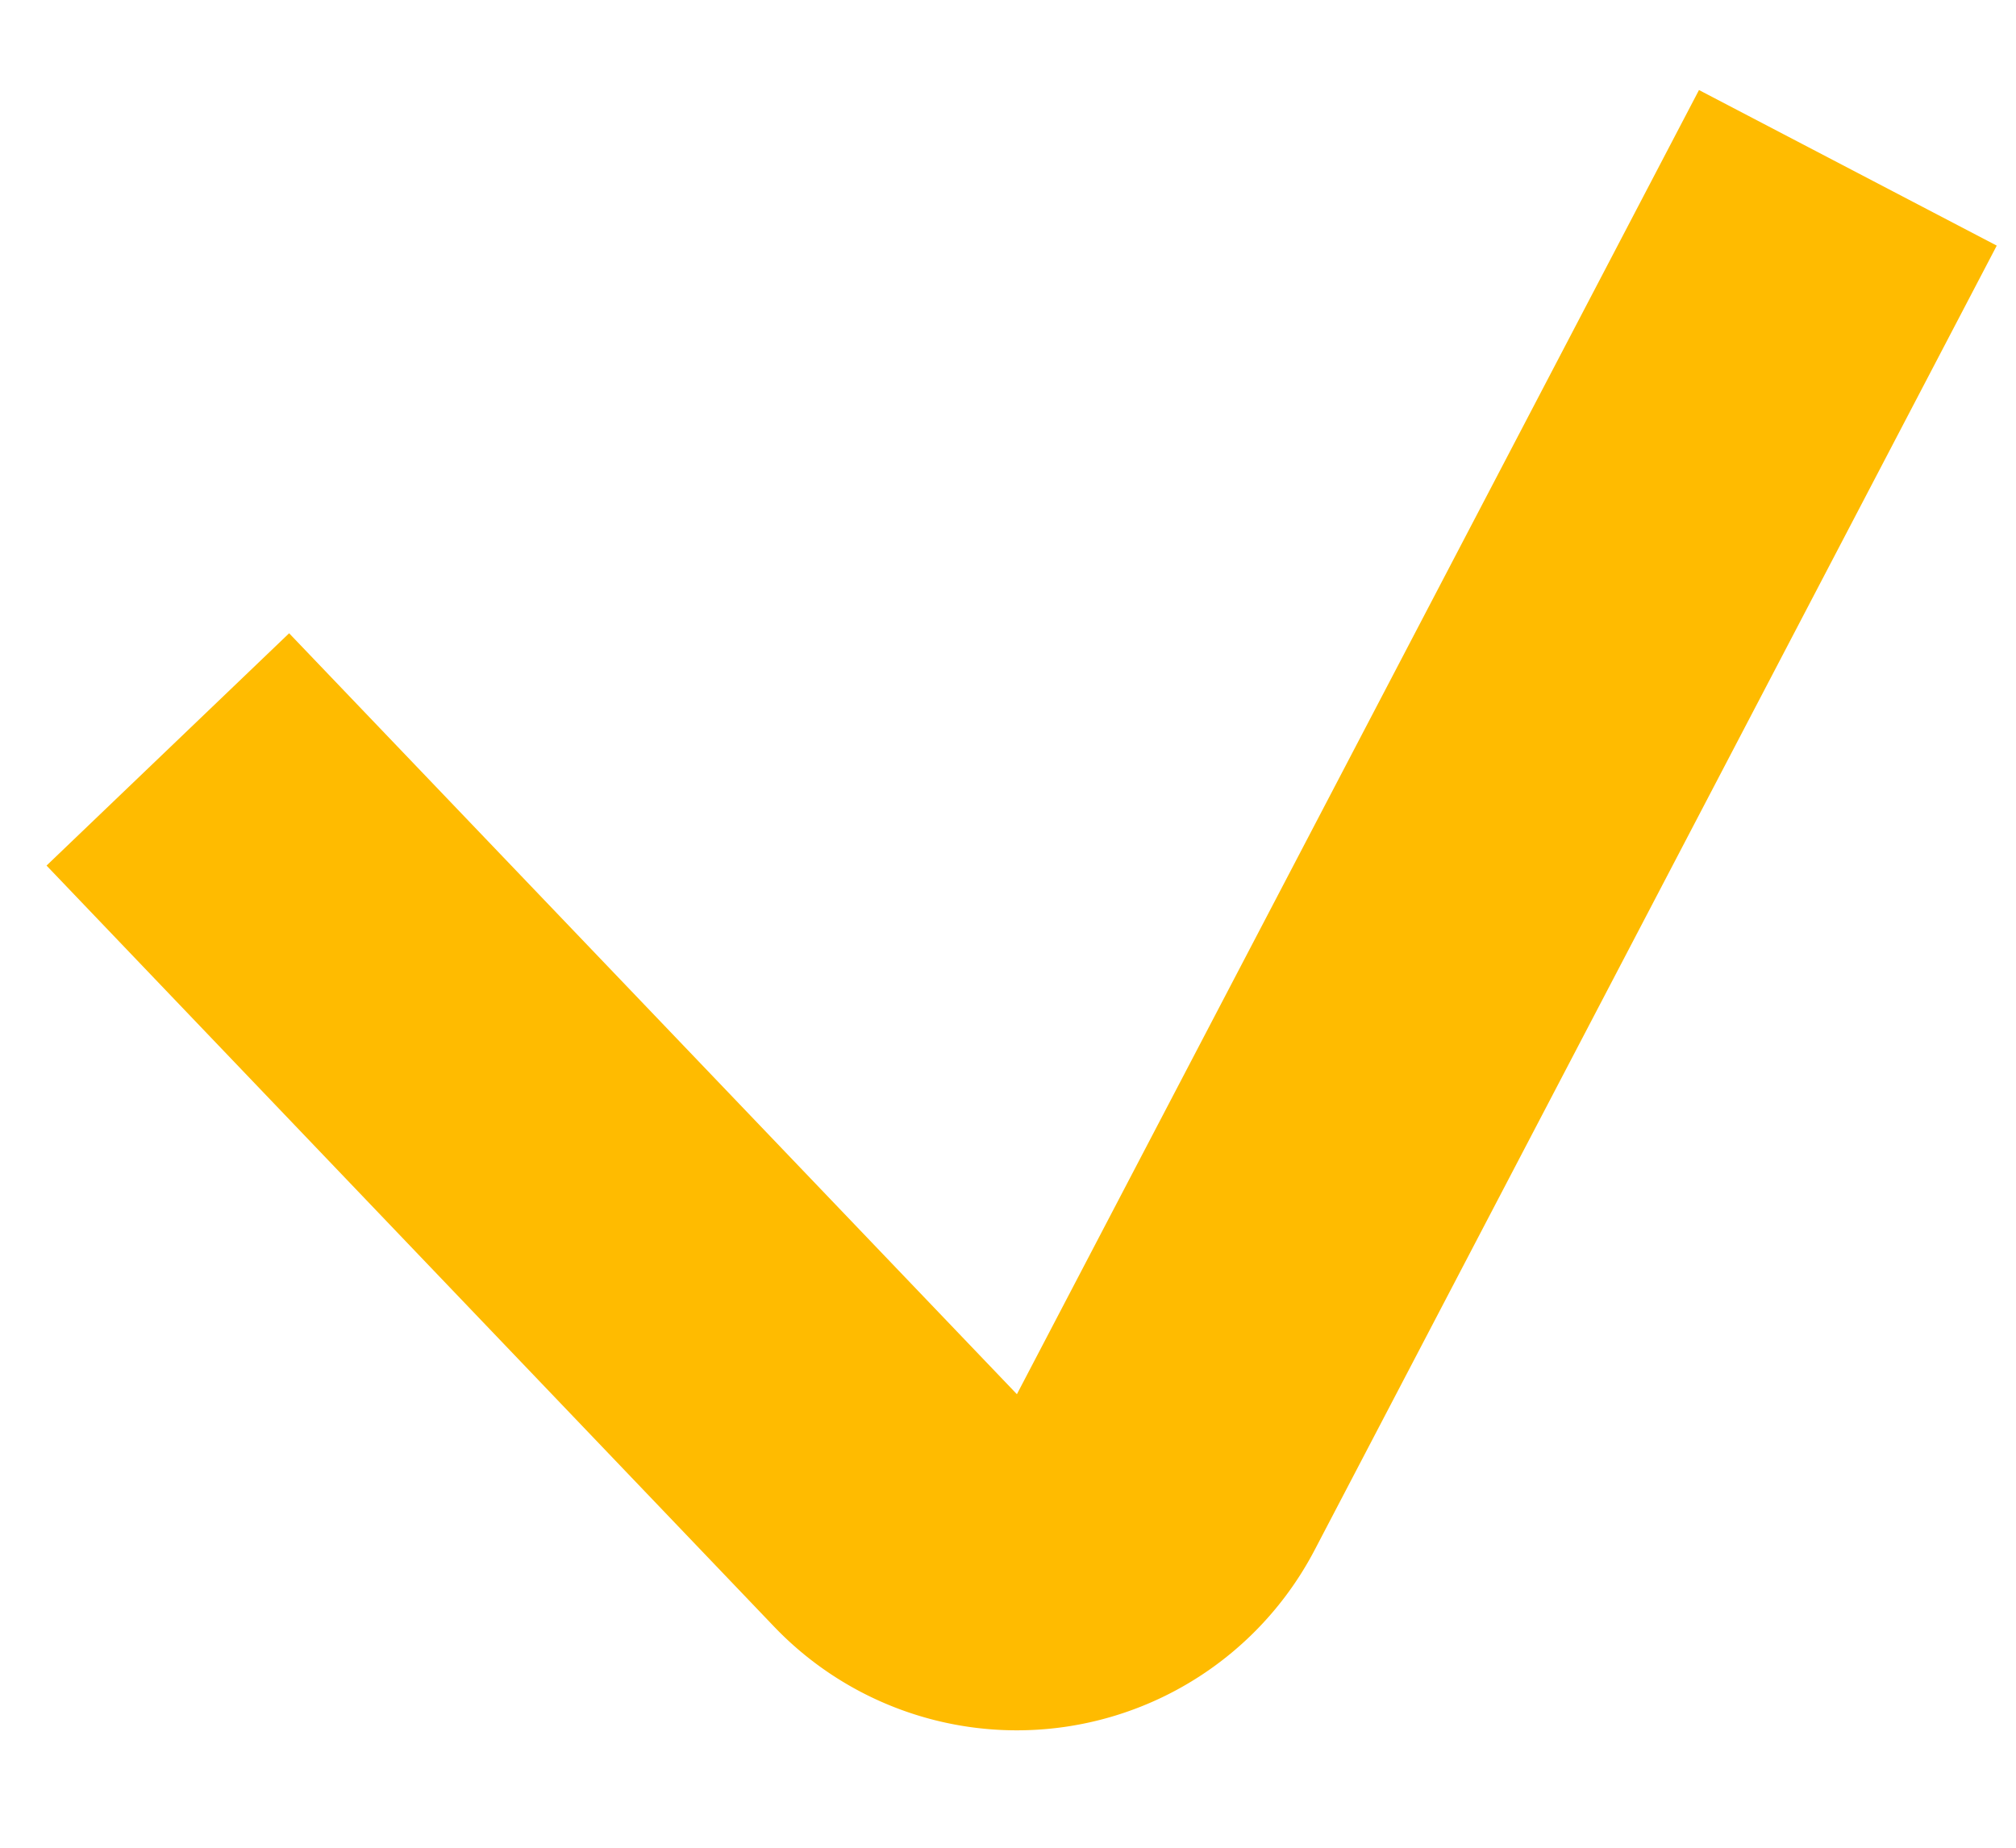 <svg width="12" height="11" fill="none" xmlns="http://www.w3.org/2000/svg"><path fill-rule="evenodd" clip-rule="evenodd" d="m11.885 1.463-4.06 7.765a2 2 0 0 1-3.218.455l-4.33-4.53L1.721 3.77 6.053 8.3l4.06-7.764 1.772.926z" fill="#FB0"/></svg>